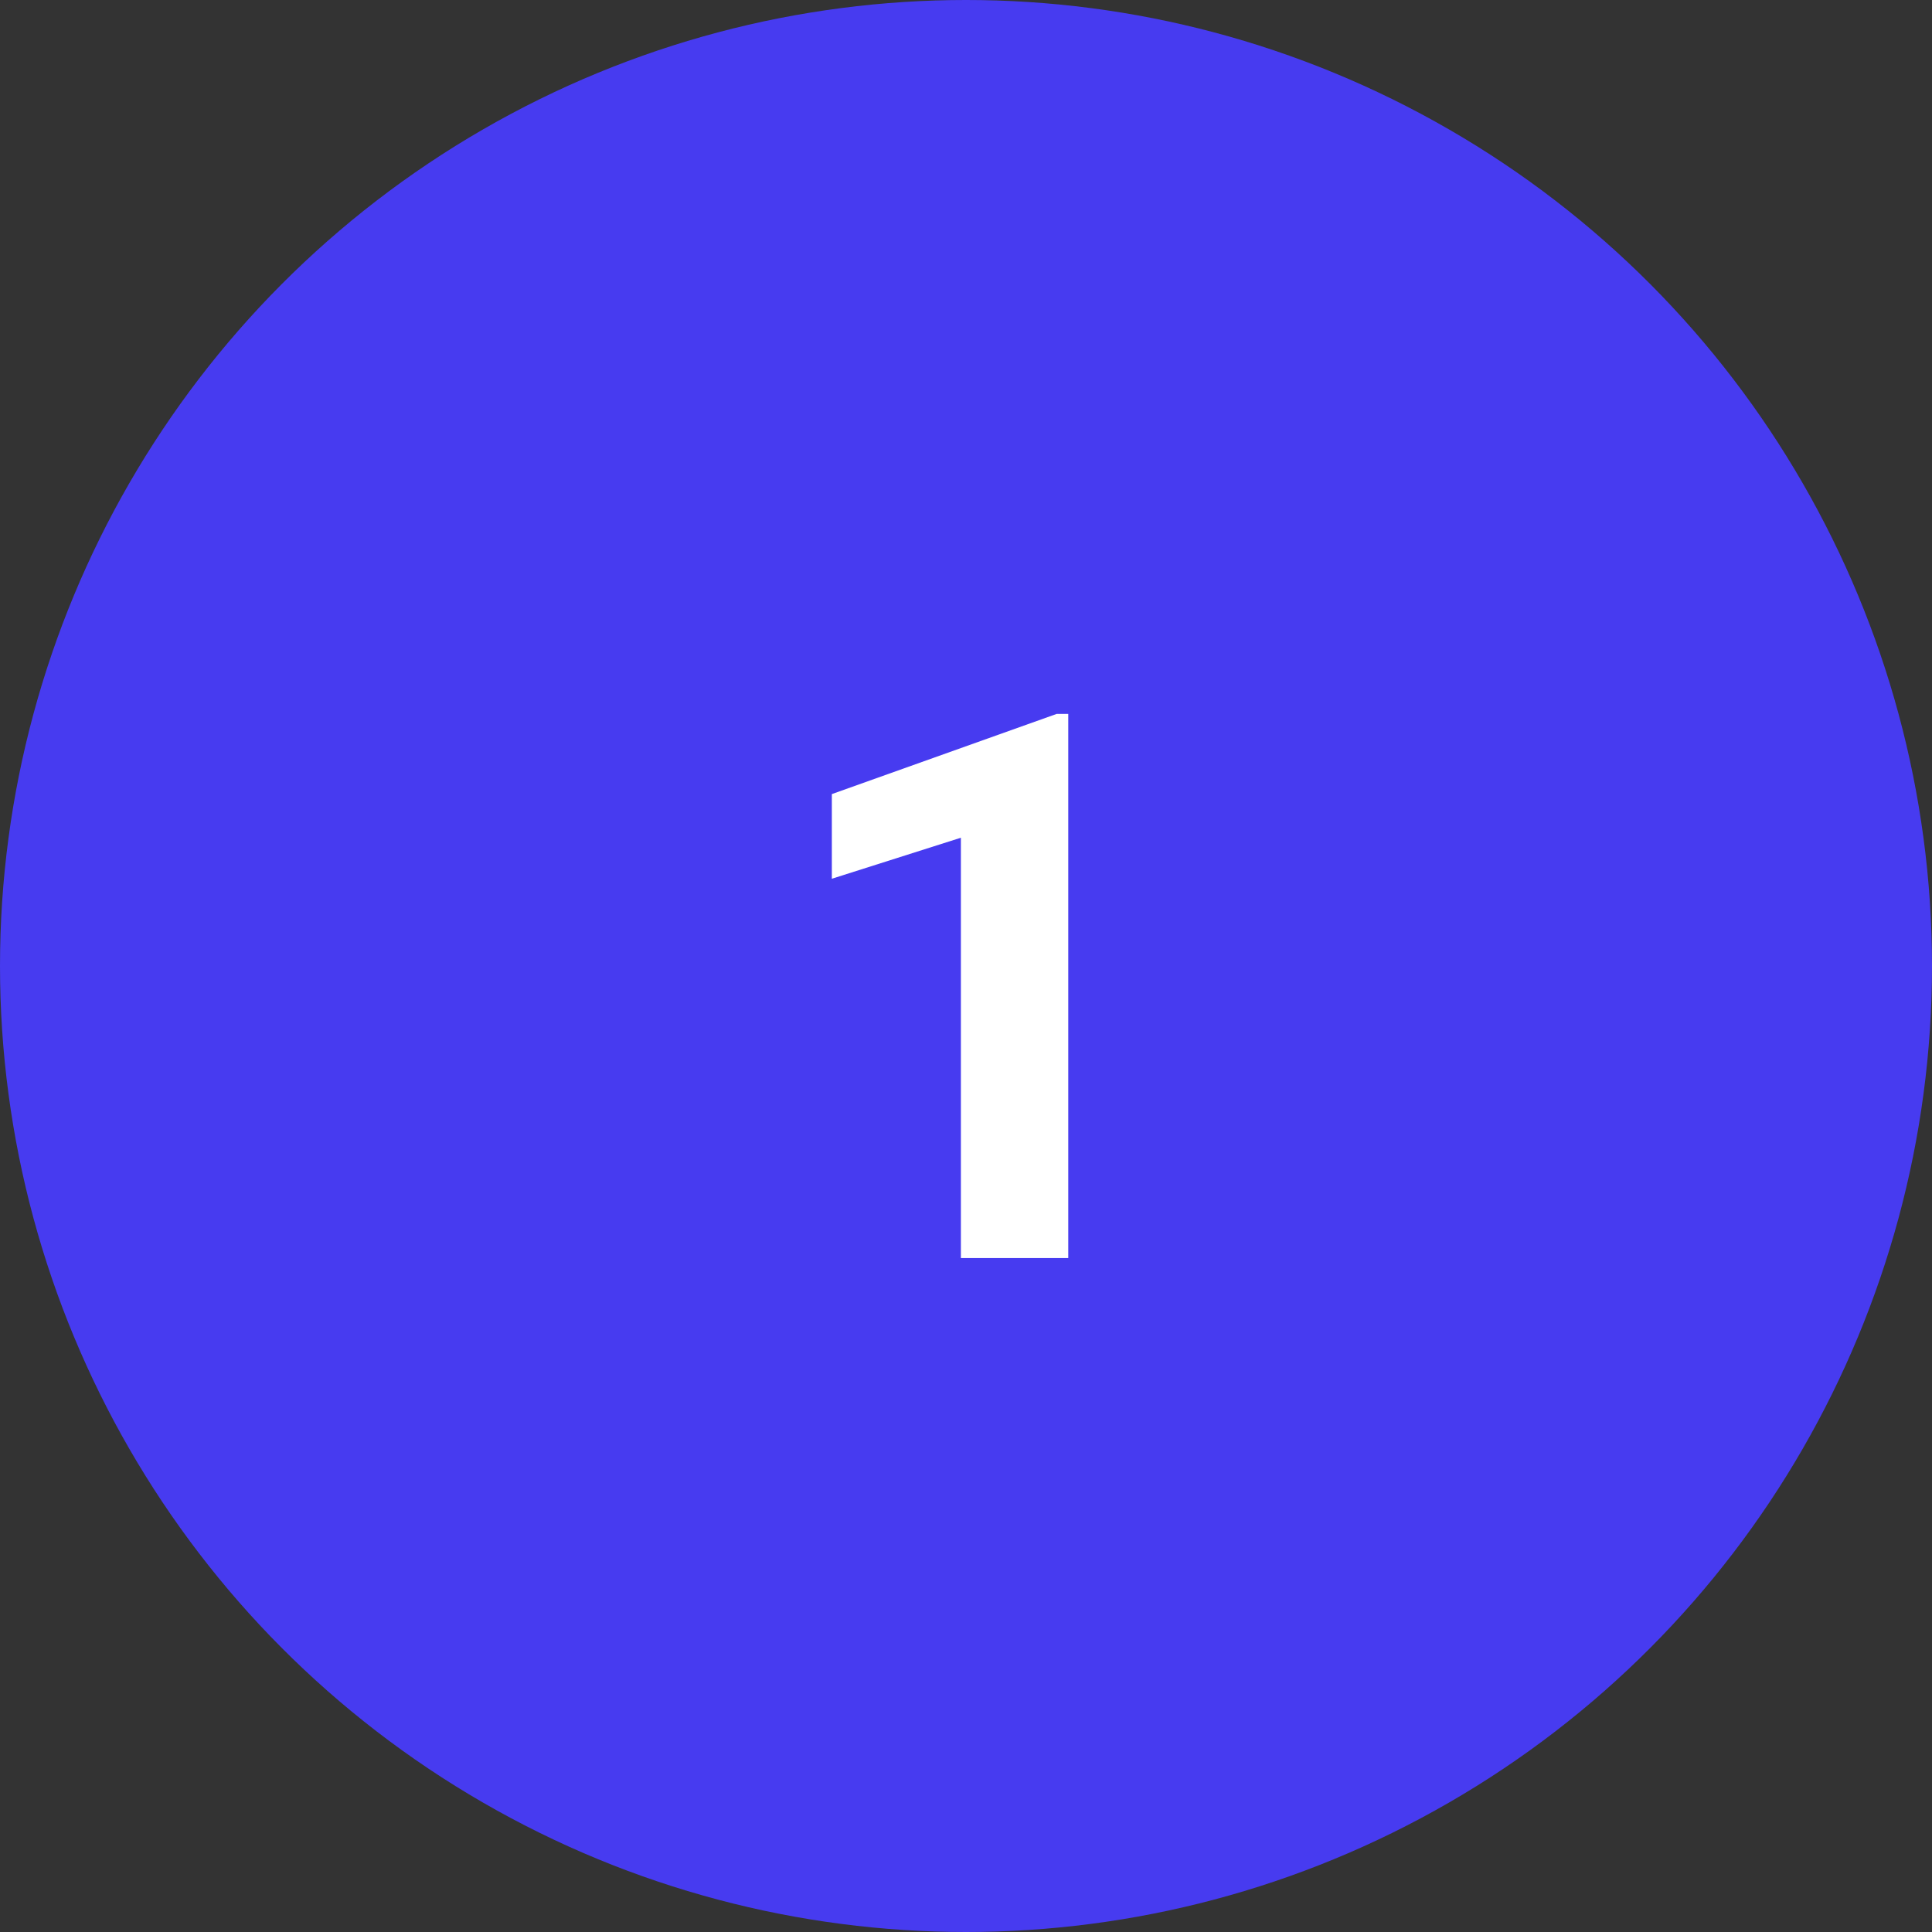 <svg width="43" height="43" viewBox="0 0 43 43" fill="none" xmlns="http://www.w3.org/2000/svg">
<rect x="0" y="0" width="43" height="43" fill="#333333" stroke="none"/>
<g clip-path="url(#clip0_1_176)">
<circle cx="21.5" cy="21.5" r="21.5" fill="#473BF0"/>
<path d="M23.776 15.889V28H21.386V18.645L18.514 19.558V17.674L23.519 15.889H23.776Z" fill="white"/>
</g>
<defs>
<clipPath id="clip0_1_176">
<rect width="43" height="43" fill="white"/>
</clipPath>
</defs>
</svg>
